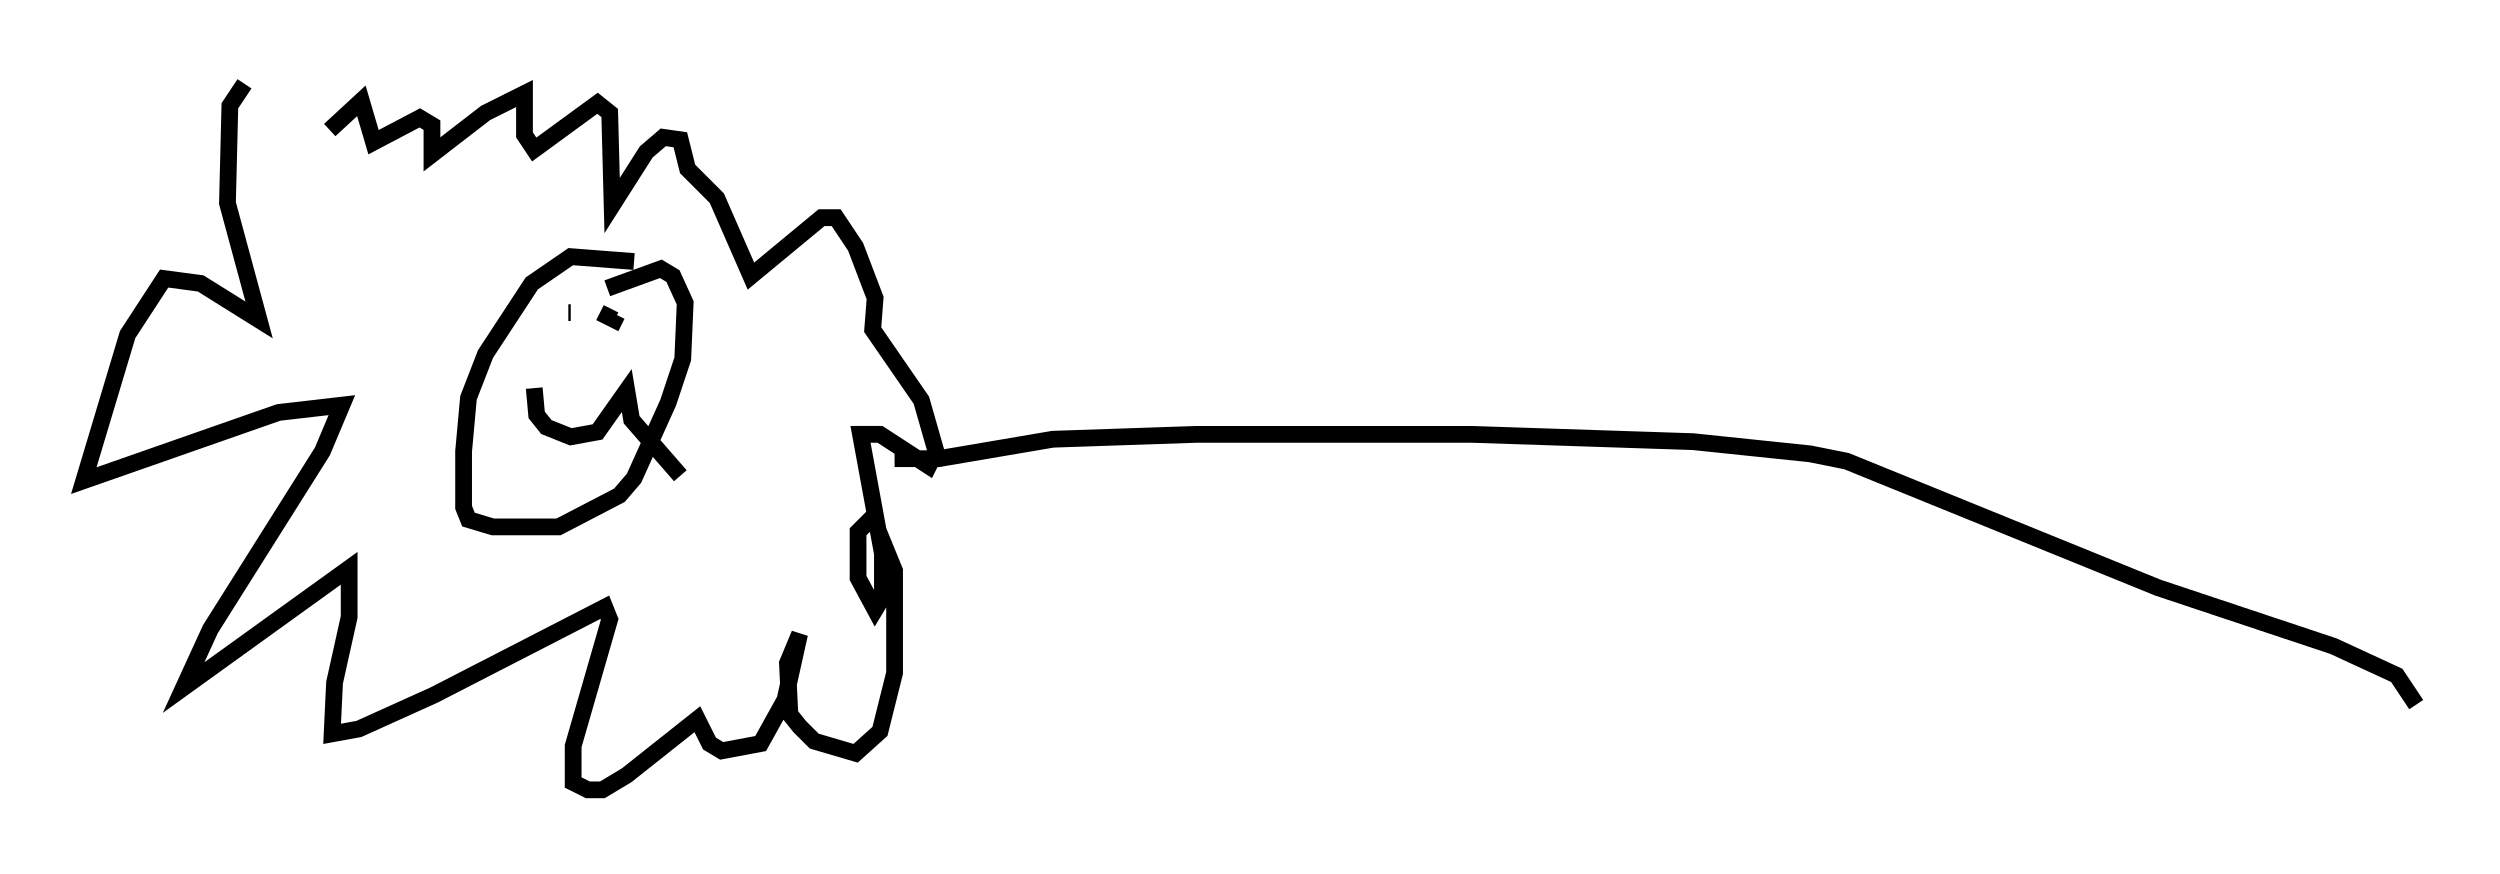 <?xml version="1.0" encoding="utf-8" ?>
<svg baseProfile="full" height="52.123" version="1.1" width="149.151" xmlns="http://www.w3.org/2000/svg" xmlns:ev="http://www.w3.org/2001/xml-events" xmlns:xlink="http://www.w3.org/1999/xlink"><defs /><rect fill="white" height="52.123" width="149.151" x="0" y="0" /><path d="M20.542, 9.648 m-5.955, -4.648 l-0.872, 1.307 -0.145, 5.81 l1.888, 6.972 -3.486, -2.179 l-2.179, -0.291 -2.179, 3.341 l-2.615, 8.715 11.62, -4.067 l3.777, -0.436 -1.162, 2.76 l-6.682, 10.603 -1.598, 3.486 l9.877, -7.117 0.0, 2.905 l-0.872, 3.922 -0.145, 3.05 l1.598, -0.291 4.503, -2.034 l10.168, -5.229 0.291, 0.726 l-2.179, 7.553 0.0, 2.179 l0.872, 0.436 0.872, 0.0 l1.453, -0.872 4.212, -3.341 l0.726, 1.453 0.726, 0.436 l2.324, -0.436 1.453, -2.615 l0.872, -3.922 -0.726, 1.743 l0.145, 3.05 0.581, 0.726 l0.872, 0.872 2.469, 0.726 l1.453, -1.307 0.872, -3.486 l0.0, -6.101 -1.307, -3.196 l-0.872, 0.872 0.0, 2.76 l1.017, 1.888 0.436, -0.726 l0.0, -2.615 -1.307, -7.117 l1.162, 0.0 2.905, 1.888 l0.436, -0.872 -0.872, -3.05 l-2.905, -4.212 0.145, -1.888 l-1.162, -3.05 -1.162, -1.743 l-0.872, 0.0 -4.212, 3.486 l-2.034, -4.648 -1.743, -1.743 l-0.436, -1.743 -1.017, -0.145 l-1.017, 0.872 -2.034, 3.196 l-0.145, -5.52 -0.726, -0.581 l-3.777, 2.76 -0.581, -0.872 l0.0, -2.469 -2.324, 1.162 l-3.196, 2.469 0.0, -1.743 l-0.726, -0.436 -2.76, 1.453 l-0.726, -2.469 -1.888, 1.743 m18.156, 7.844 l-3.777, -0.291 -2.324, 1.598 l-2.76, 4.212 -1.017, 2.615 l-0.291, 3.196 0.0, 3.341 l0.291, 0.726 1.453, 0.436 l3.922, 0.0 3.631, -1.888 l0.872, -1.017 2.034, -4.503 l0.872, -2.615 0.145, -3.341 l-0.726, -1.598 -0.726, -0.436 l-3.196, 1.162 m-2.179, 1.453 l-0.145, 0.0 m1.888, 0.0 l0.872, 0.436 0.145, -0.291 m-4.939, 4.358 l0.145, 1.598 0.581, 0.726 l1.453, 0.581 1.598, -0.291 l1.743, -2.469 0.291, 1.743 l2.905, 3.341 m12.782, -1.017 l2.615, 0.0 6.827, -1.162 l8.57, -0.291 16.413, 0.0 l13.218, 0.436 6.972, 0.726 l2.179, 0.436 18.592, 7.553 l10.458, 3.486 3.777, 1.743 l1.162, 1.743 " fill="none" stroke="black" stroke-width="1" /></svg>
